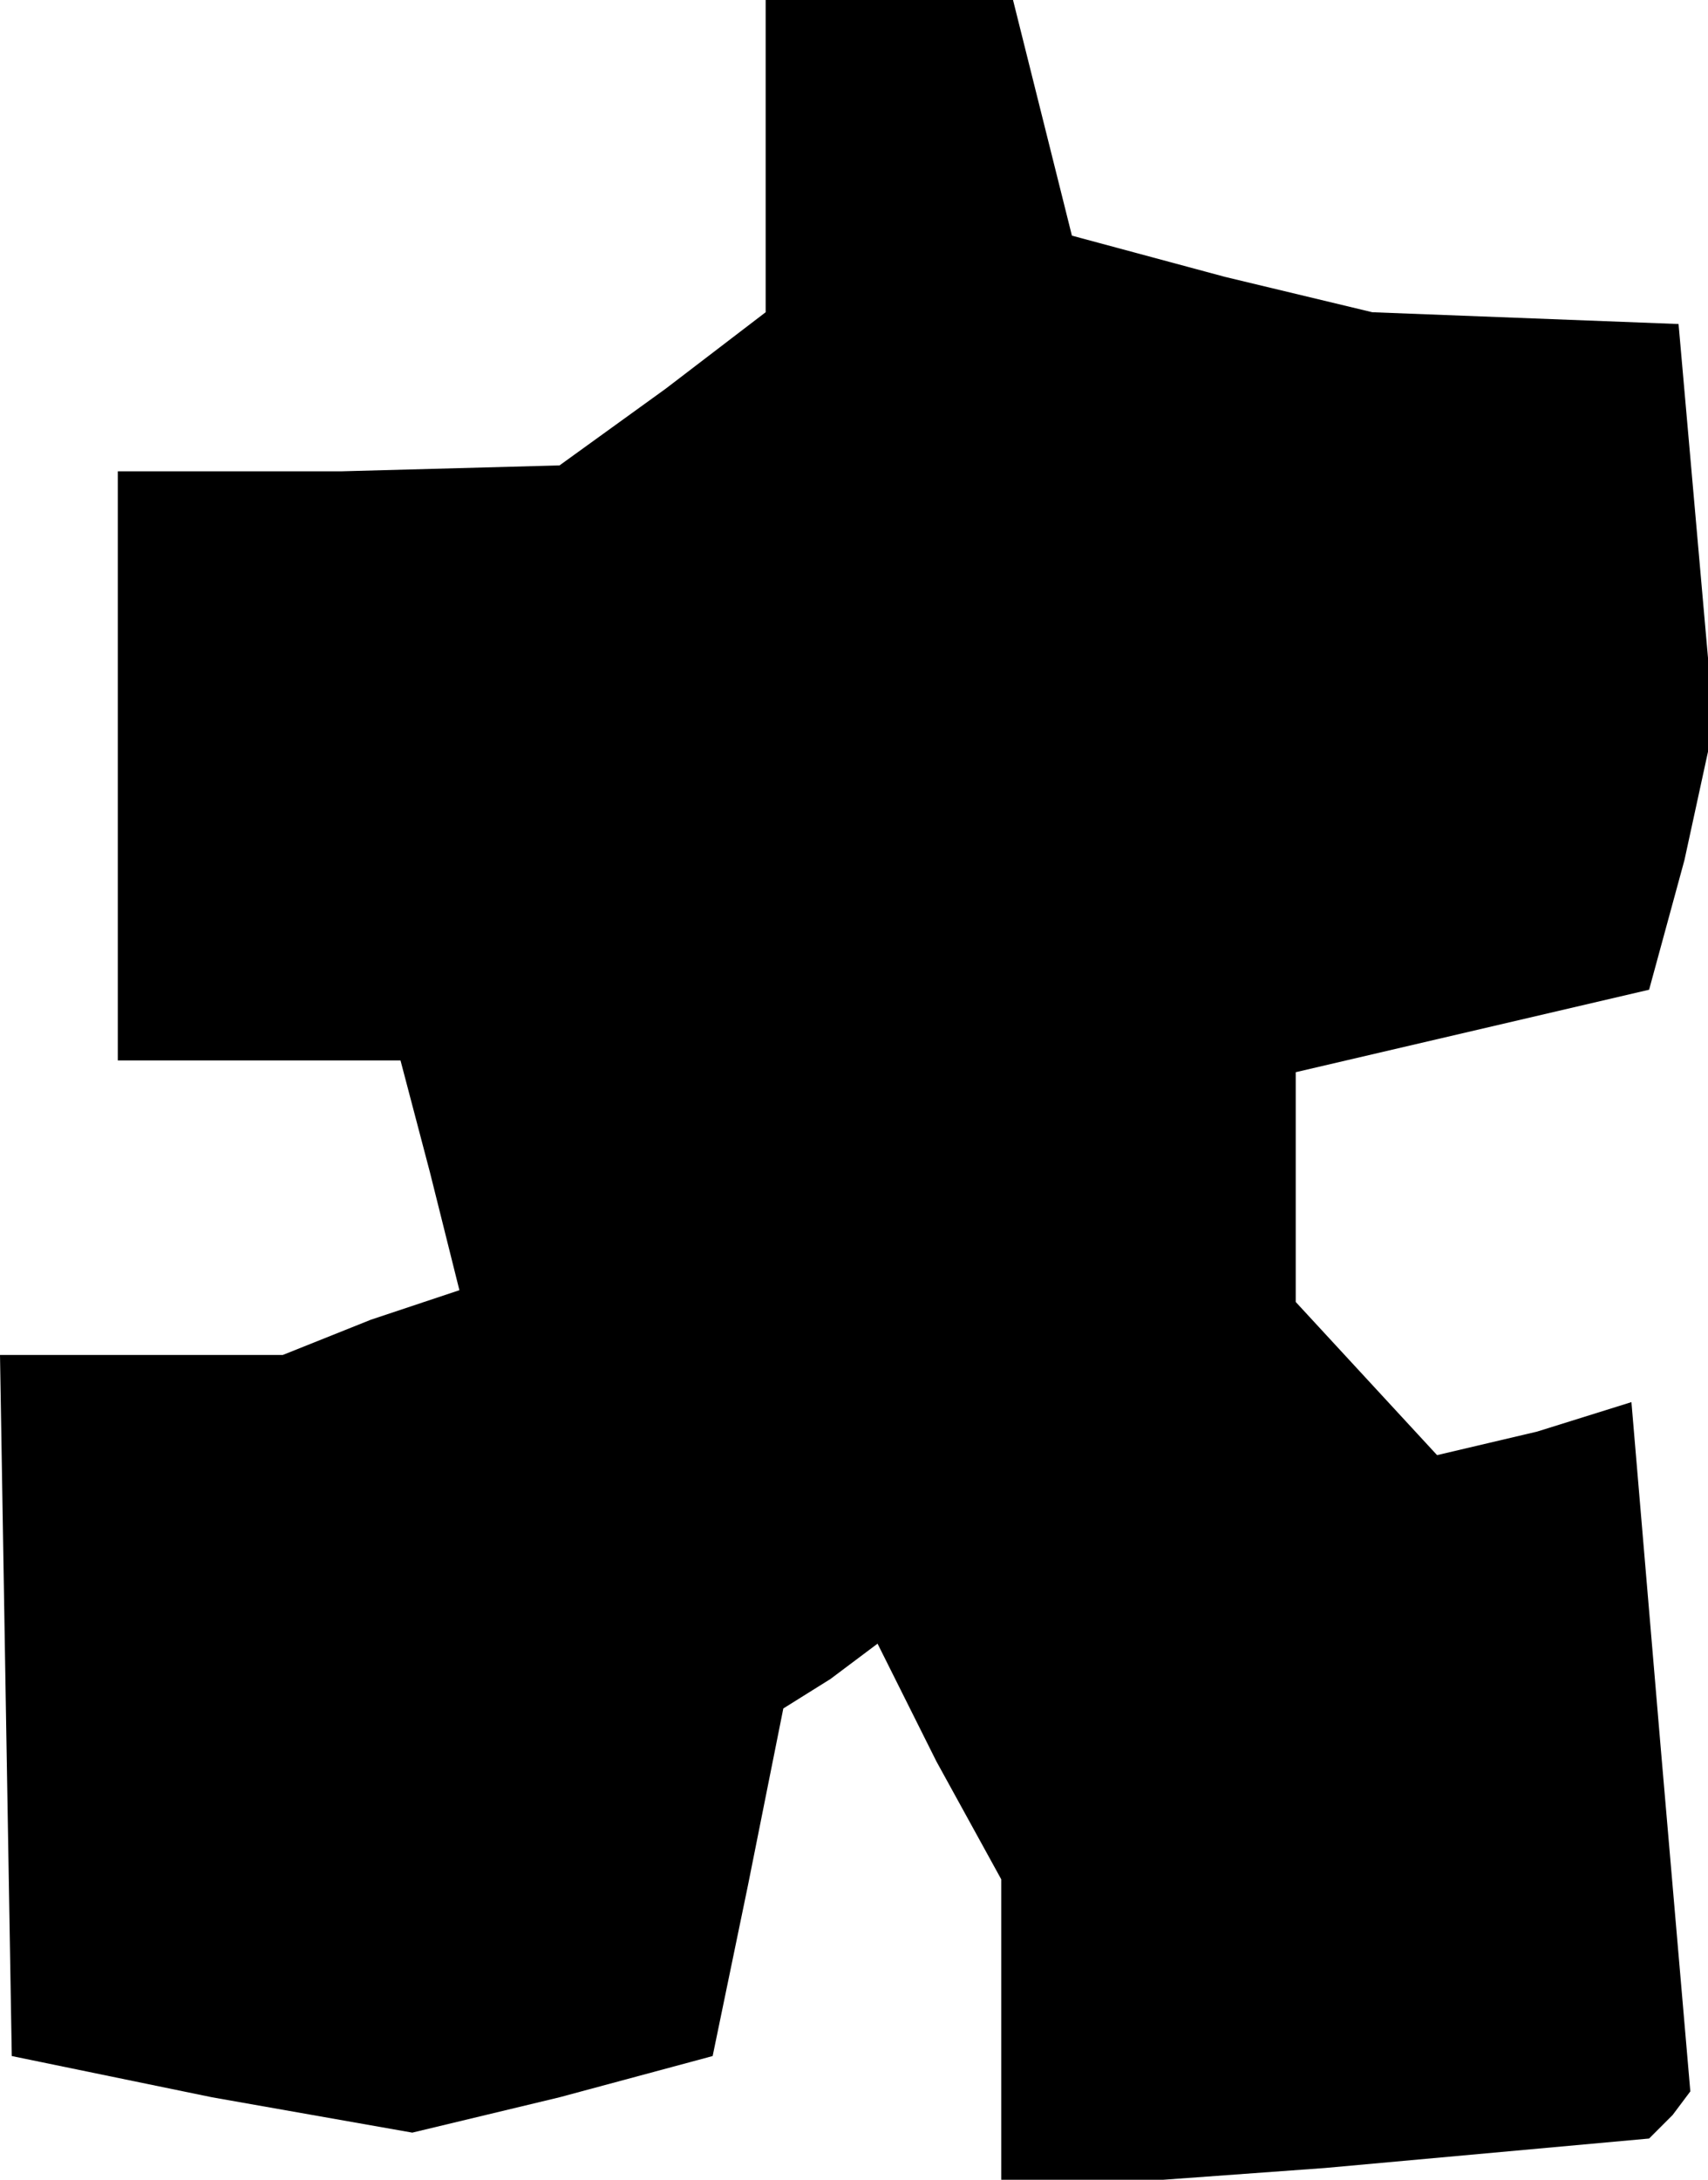 <?xml version="1.0" standalone="no"?>
<!DOCTYPE svg PUBLIC "-//W3C//DTD SVG 20010904//EN"
 "http://www.w3.org/TR/2001/REC-SVG-20010904/DTD/svg10.dtd">
<svg version="1.0" xmlns="http://www.w3.org/2000/svg"
 width="29pt" height="37pt" viewBox="0 0 29 37"
 preserveAspectRatio="xMidYMid meet">
<g transform="translate(0,37) scale(0.1,-0.1)"
fill="#000000" stroke="none">
<path d="M130 344 l0 -27 -17 -13 -18 -13 -37 -1 -38 0 0 -50 0 -50 24 0 24 0
5 -19 5 -20 -15 -5 -15 -6 -24 0 -24 0 1 -60 1 -59 34 -7 34 -6 25 6 26 7 6
29 6 30 8 5 8 6 10 -20 11 -20 0 -27 0 -26 55 4 55 5 4 4 3 4 -5 58 -5 59 -16
-5 -17 -4 -12 13 -12 13 0 20 0 19 30 7 30 7 6 22 5 23 -3 34 -3 34 -26 1 -26
1 -25 6 -26 7 -5 20 -5 20 -21 0 -21 0 0 -26z"/>
</g>
</svg>
